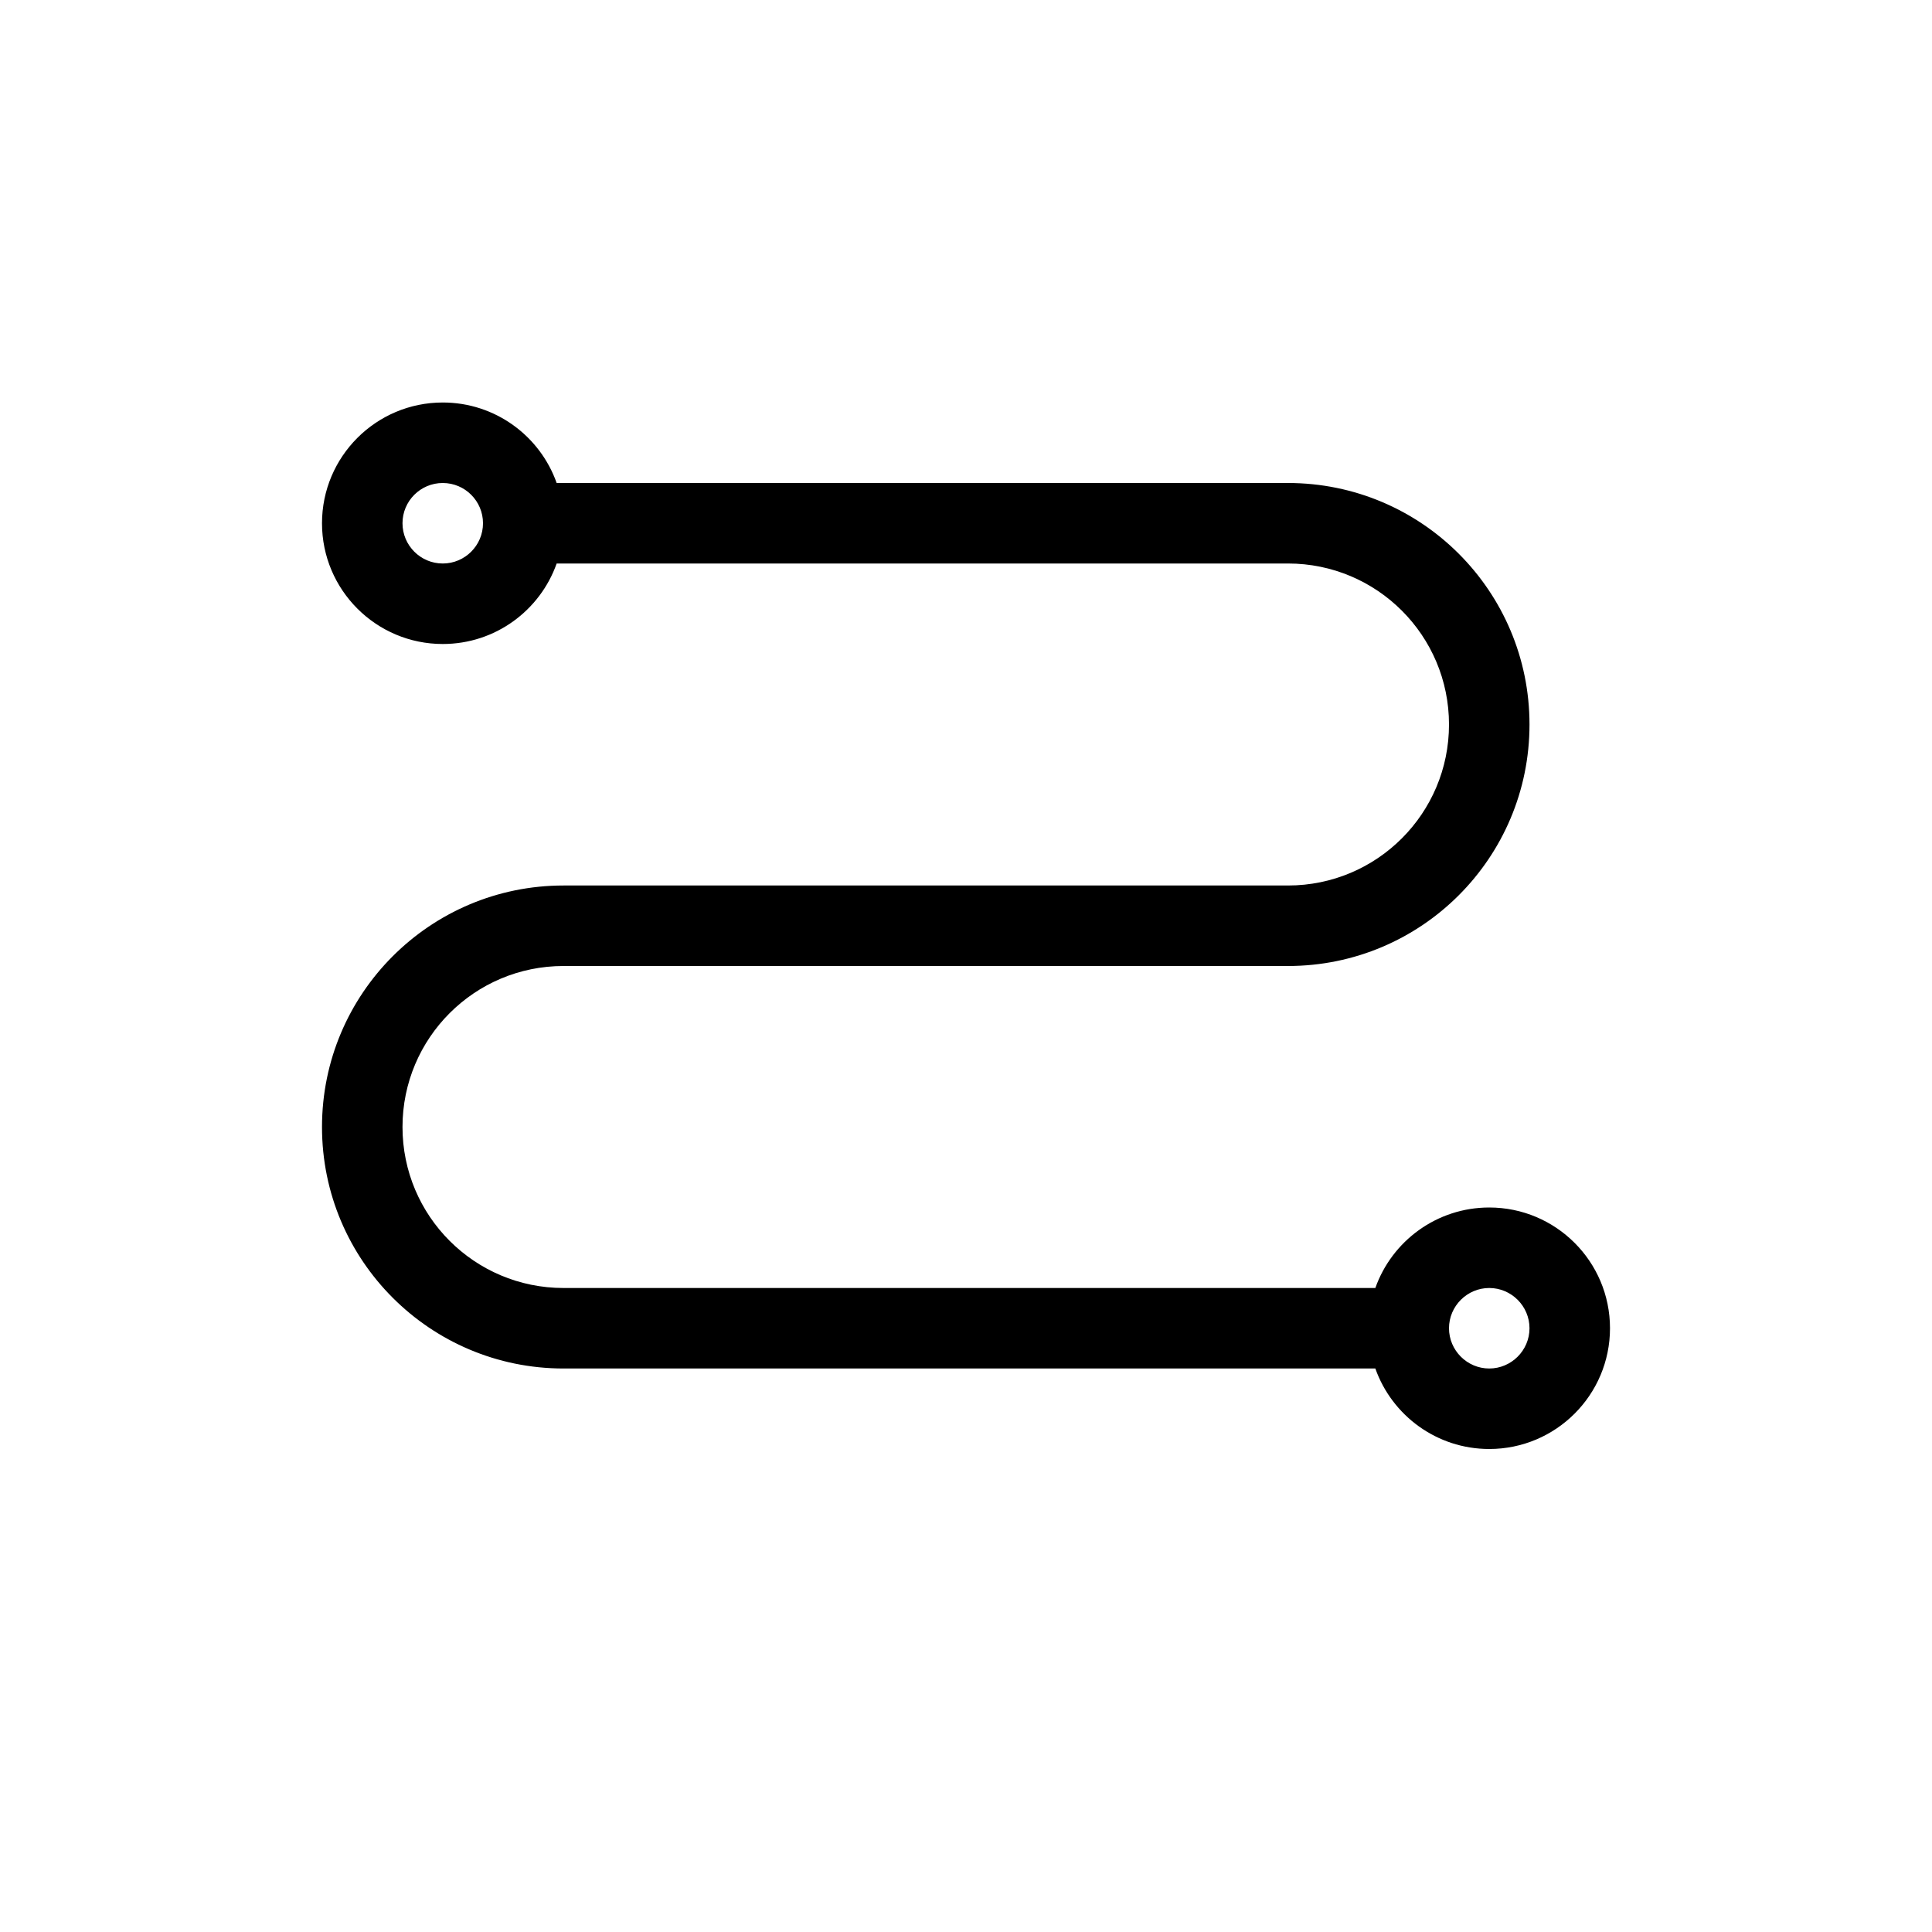 <?xml version="1.0" encoding="utf-8"?>
<!-- Generator: Adobe Illustrator 15.0.0, SVG Export Plug-In . SVG Version: 6.00 Build 0)  -->
<!DOCTYPE svg PUBLIC "-//W3C//DTD SVG 1.1//EN" "http://www.w3.org/Graphics/SVG/1.1/DTD/svg11.dtd">
<svg version="1.1" id="图层_1" xmlns="http://www.w3.org/2000/svg" xmlns:xlink="http://www.w3.org/1999/xlink" x="0px" y="0px"
	 width="24px" height="24px" viewBox="-0.5 0.5 24 24" enable-background="new -0.5 0.5 24 24" xml:space="preserve">
<title>3</title>
<path d="M6.415,6.5H15.5c1.657,0,3,1.343,3,3s-1.343,3-3,3h-9c-1.105,0-2,0.895-2,2s0.895,2,2,2h10.085c0.206-0.583,0.763-1,1.415-1
	c0.828,0,1.5,0.672,1.5,1.5s-0.672,1.5-1.5,1.5c-0.652,0-1.209-0.417-1.415-1H6.5c-1.657,0-3-1.343-3-3s1.343-3,3-3h9
	c1.105,0,2-0.895,2-2s-0.895-2-2-2H6.415C6.209,8.083,5.653,8.5,5,8.5C4.172,8.5,3.5,7.828,3.5,7S4.172,5.5,5,5.5
	C5.653,5.5,6.209,5.917,6.415,6.5z M18,17.5c0.275,0,0.5-0.225,0.5-0.5s-0.225-0.5-0.5-0.5s-0.5,0.225-0.5,0.5S17.725,17.5,18,17.5z
	 M5,7.5c0.276,0,0.5-0.225,0.5-0.5c0-0.276-0.224-0.5-0.5-0.5S4.5,6.724,4.5,7C4.5,7.275,4.724,7.5,5,7.5z"/>
</svg>
